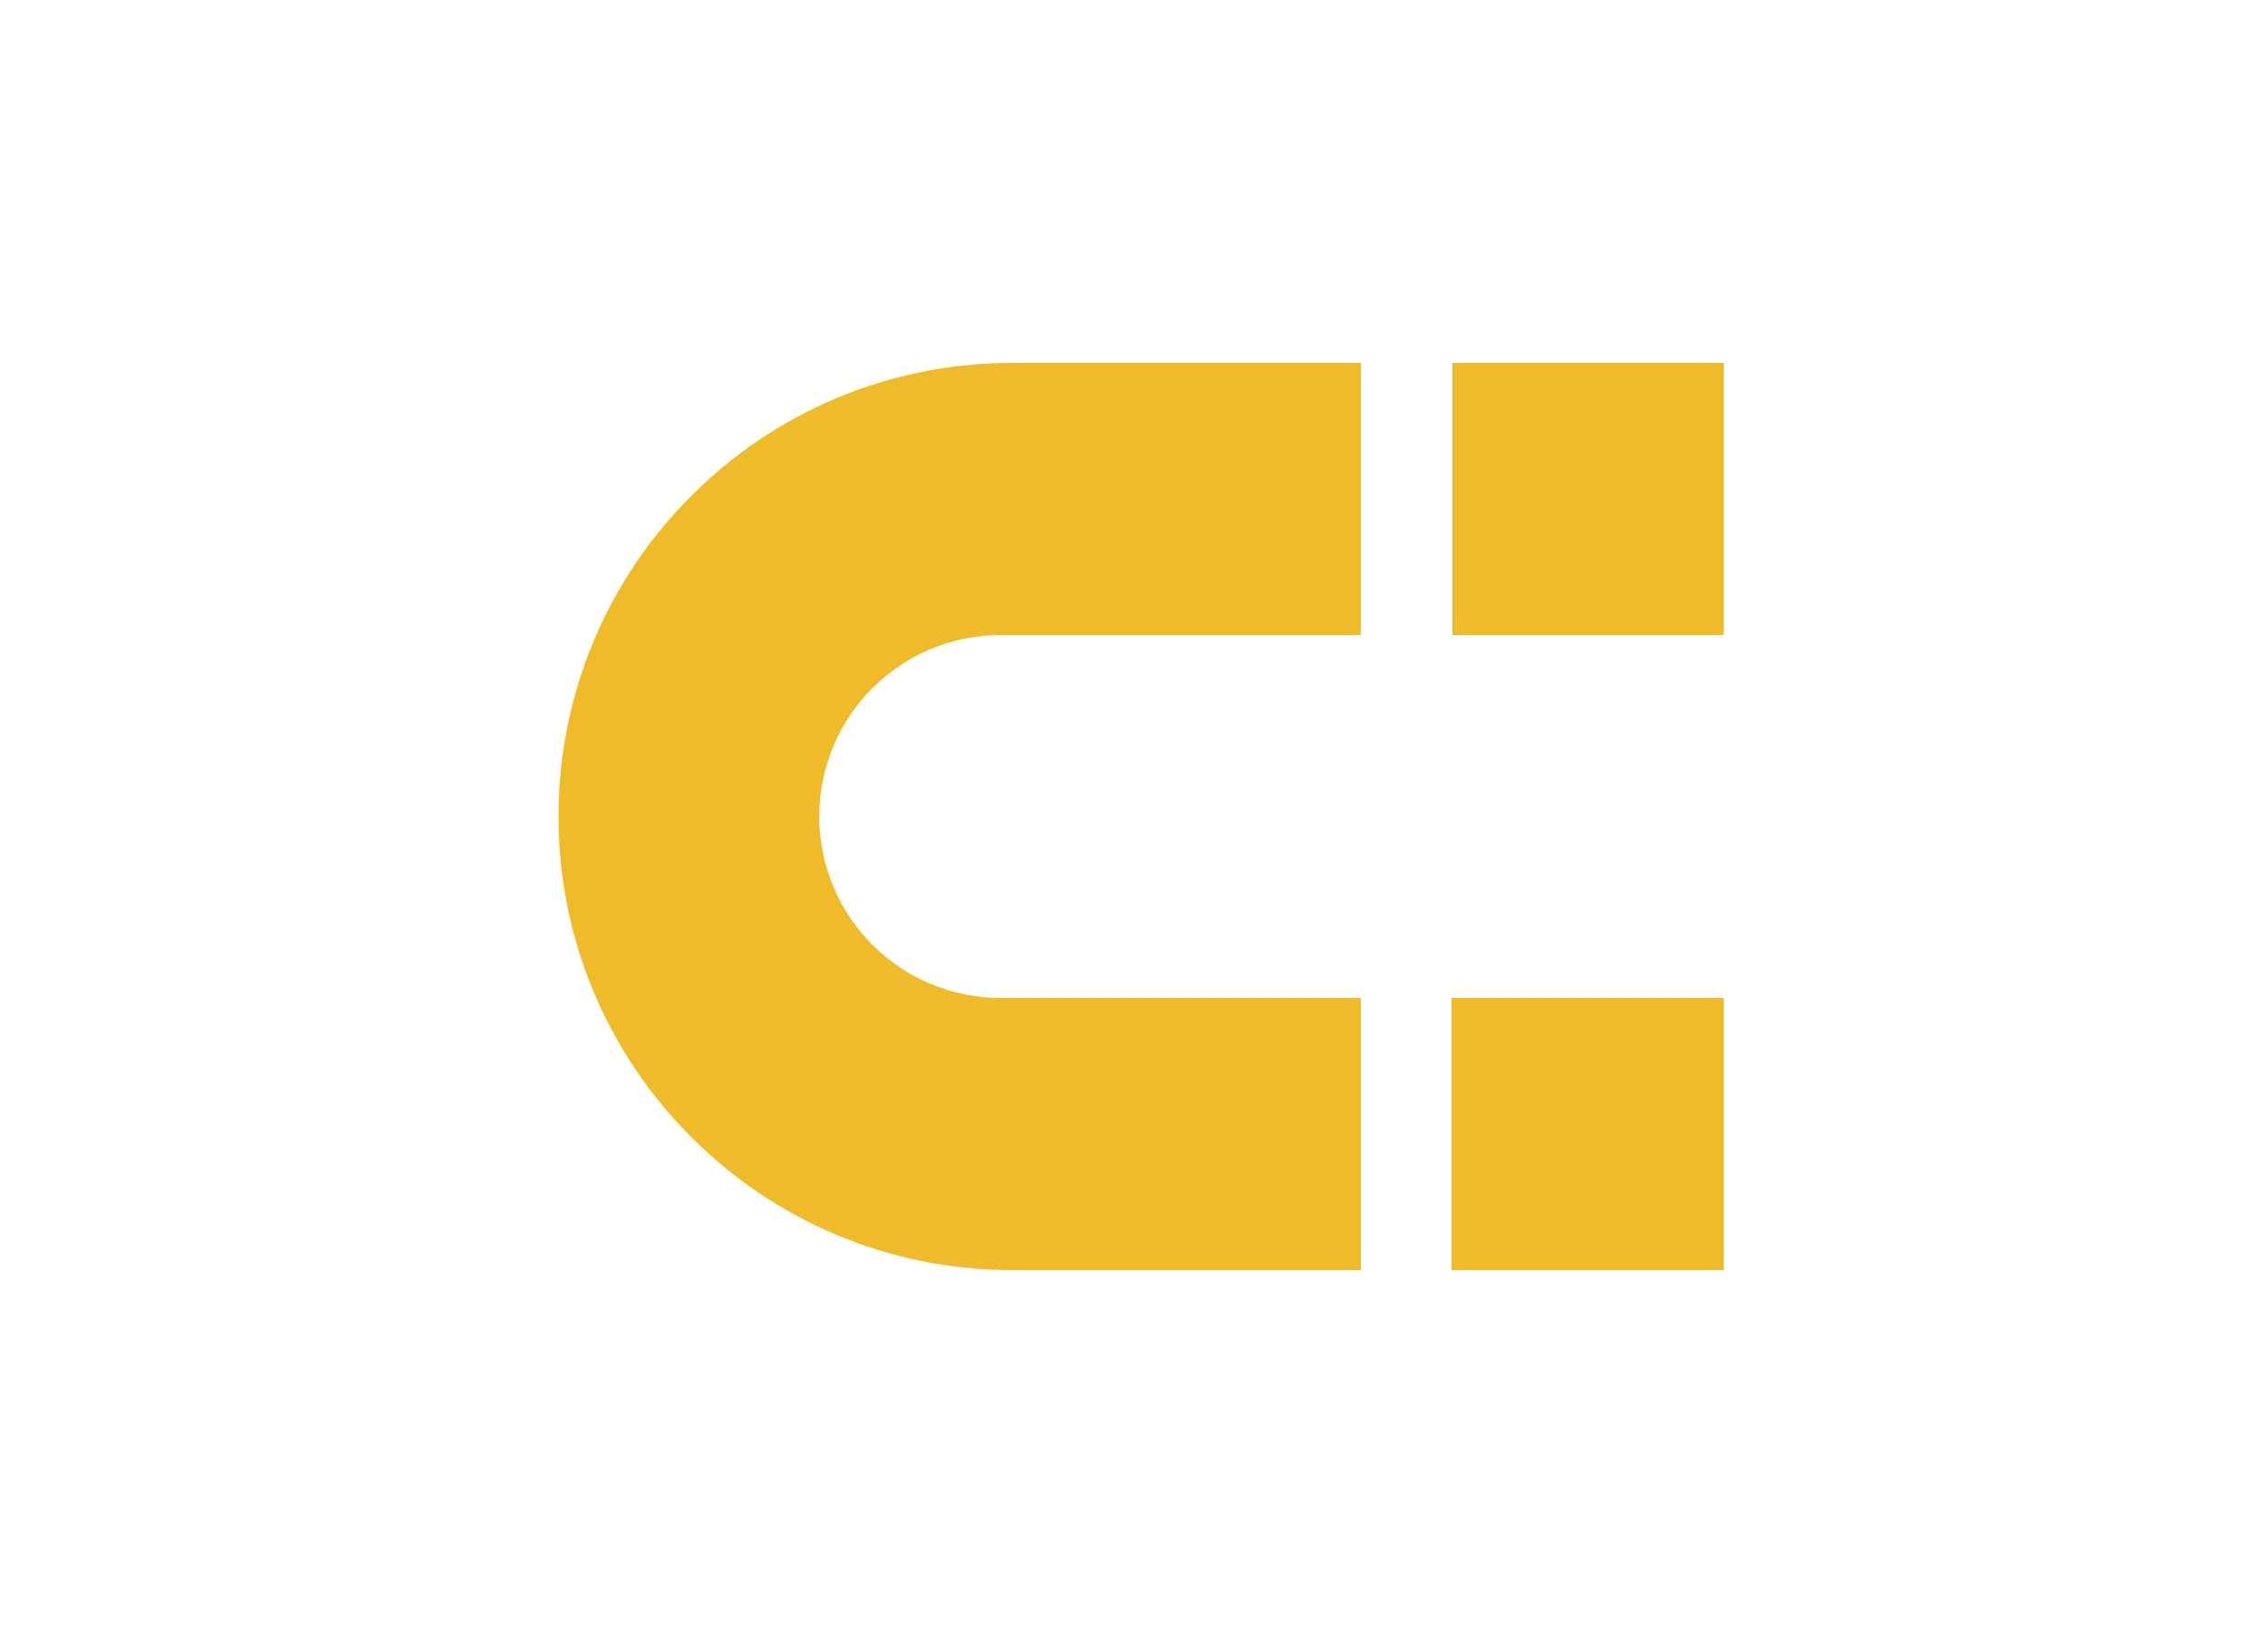 <svg id="svg2" width="25" height="18" version="1.1" viewBox="0 0 25 18" xmlns="http://www.w3.org/2000/svg"><path id="path4448" d="m11.156 4c-2.761 0-5 2.239-5 5s2.239 5 5 5h3.844v-3h-3.969c-1.105 0-2-0.895-2-2 0-1.105 0.895-2 2-2h3.969v-3z" fill="#f0bb2b"/><path id="path4481" d="m19 11h-3v3h3z" fill="#f0bb2b"/><path id="path4450" d="m19 4h-2.99v3h2.99z" fill="#f0bb2b"/></svg>
